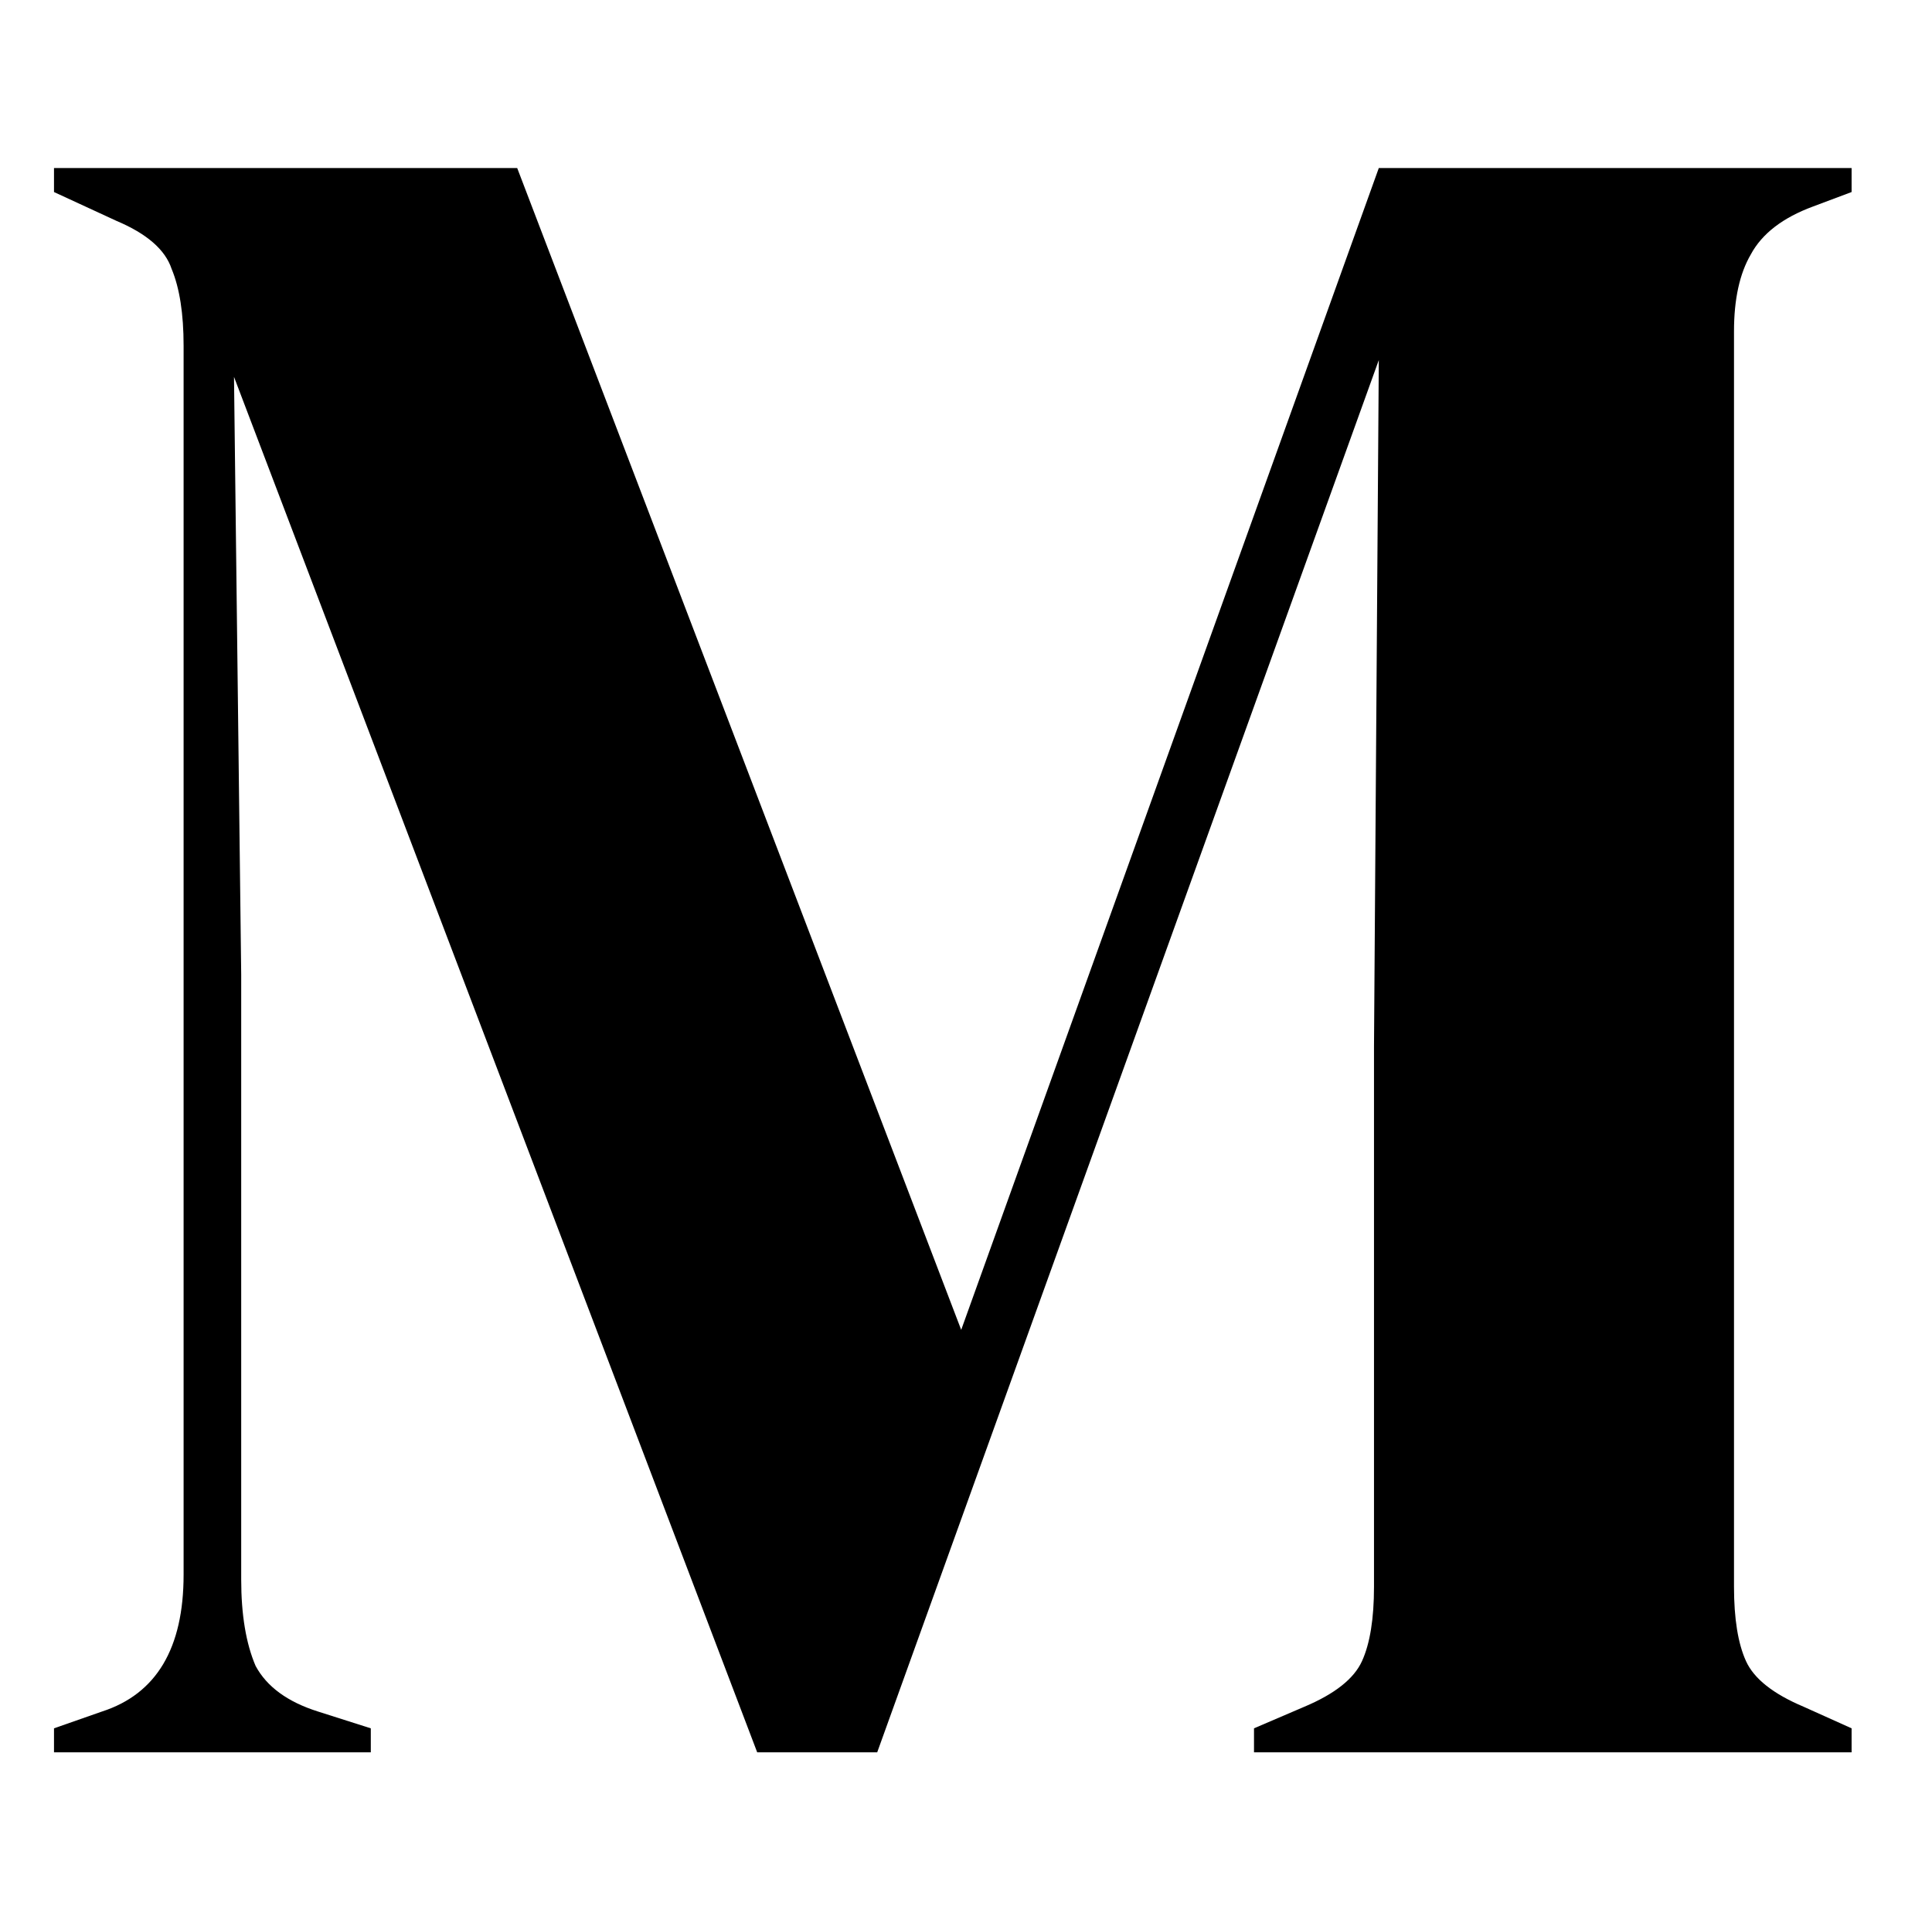<svg width="161" height="160" viewBox="0 0 161 160" fill="none" xmlns="http://www.w3.org/2000/svg">
<path d="M4.5 146V144L8.5 142.6C13.033 141.133 15.3 137.333 15.3 131.2V28.8C15.3 26.133 14.967 24 14.3 22.4C13.767 20.8 12.233 19.467 9.7 18.4L4.5 16V14H43.1L80.1 110.8L114.9 14H154.3V16L151.1 17.2C148.567 18.133 146.833 19.467 145.9 21.2C144.967 22.8 144.5 24.933 144.5 27.6V132.2C144.5 134.867 144.833 136.933 145.5 138.4C146.167 139.867 147.767 141.133 150.3 142.2L154.3 144V146H104.5V144L108.7 142.2C111.233 141.133 112.833 139.867 113.5 138.4C114.167 136.933 114.5 134.867 114.5 132.2V87.2L114.9 30L73.1 146H63.1L19.5 31.4L20.1 81.2V131.6C20.1 134.533 20.5 136.933 21.3 138.8C22.233 140.533 23.967 141.8 26.5 142.6L30.9 144V146H4.5Z" fill="currentColor"/>
</svg>
